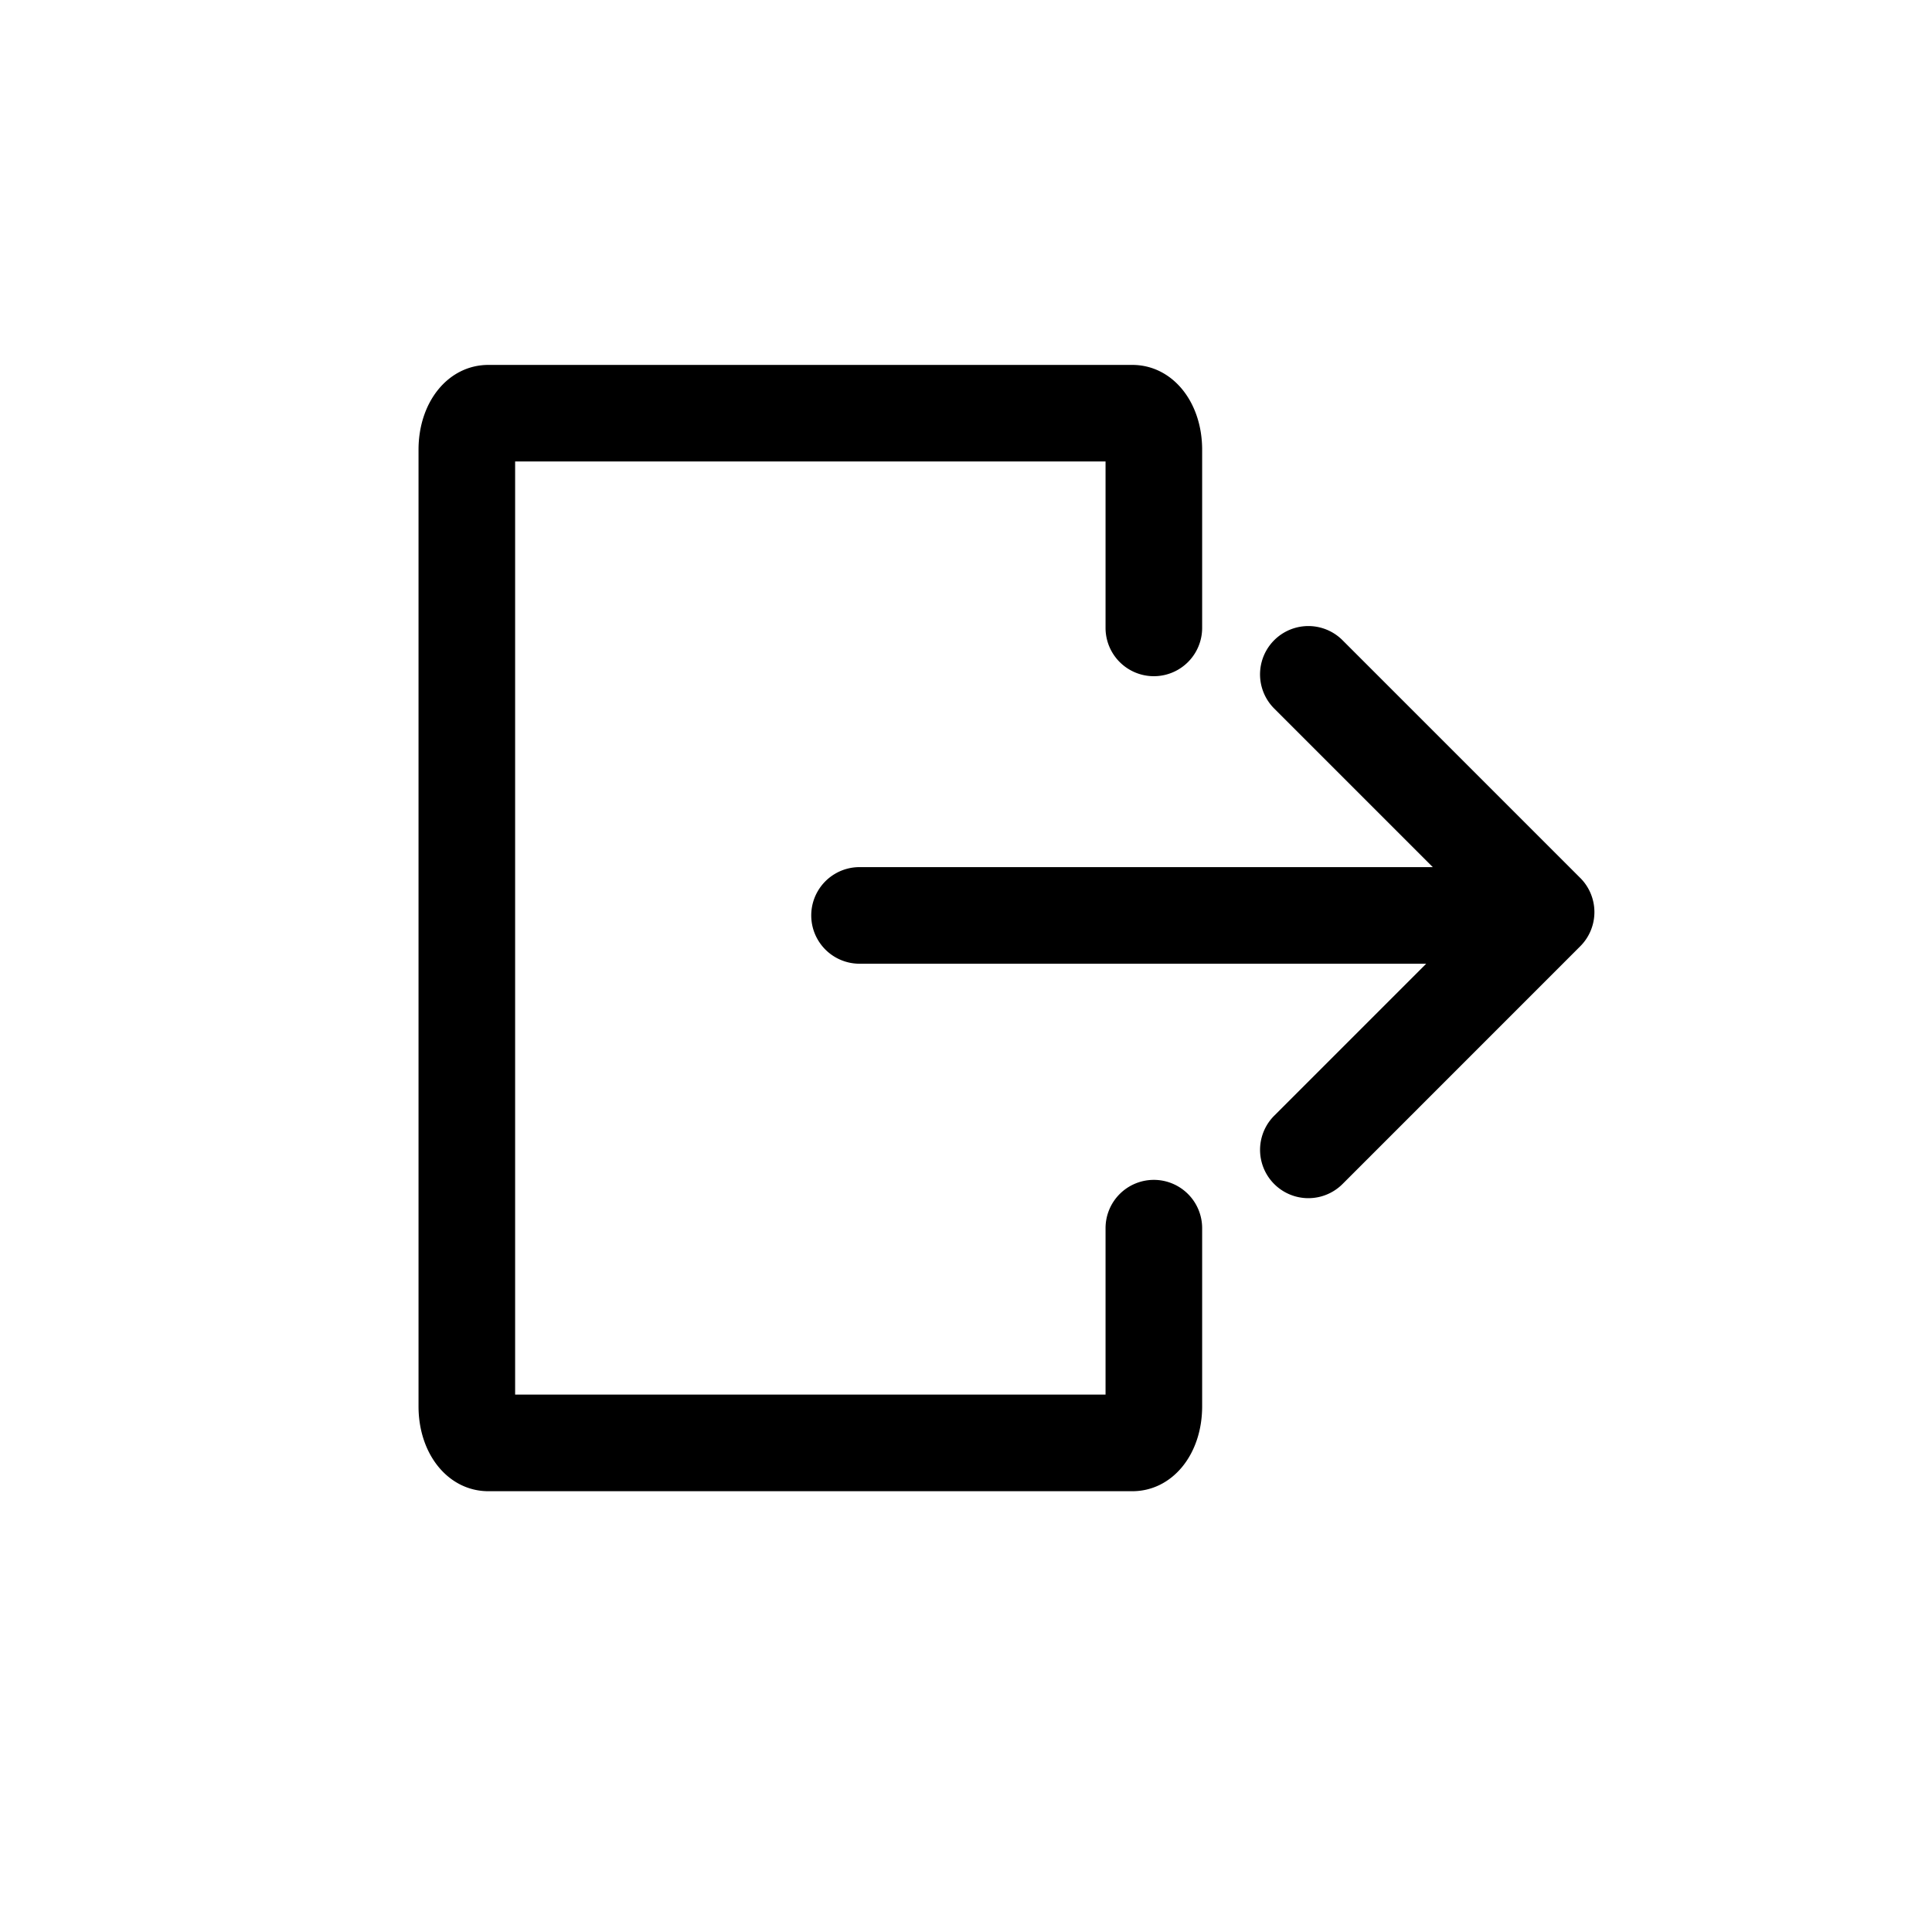 <svg xmlns="http://www.w3.org/2000/svg" viewBox="0 0 1000 1000">
    <title>
        Logout
    </title>
    <path d="M817.94 454.43L694.88 331.37a25 25 0 0 0-35.36 35.36l82.09 82.09H444.9a25 25 0 0 0 0 50h293.3l-78.67 78.67a25 25 0 0 0 35.36 35.36l123.05-123.07a25 25 0 0 0 0-35.36z"/>
    <path d="M597.23 610.7a25 25 0 0 0-25 25v86.14h-305.6v-483h305.6V325a25 25 0 0 0 50 0v-92.19c0-25-15.55-43.93-36.17-43.93H252.8c-20.62 0-36.17 18.88-36.17 43.93v495.11c0 25 15.55 43.93 36.17 43.93h333.26c20.62 0 36.17-18.88 36.17-43.93V635.7a25 25 0 0 0-25-25z"/>
</svg>
